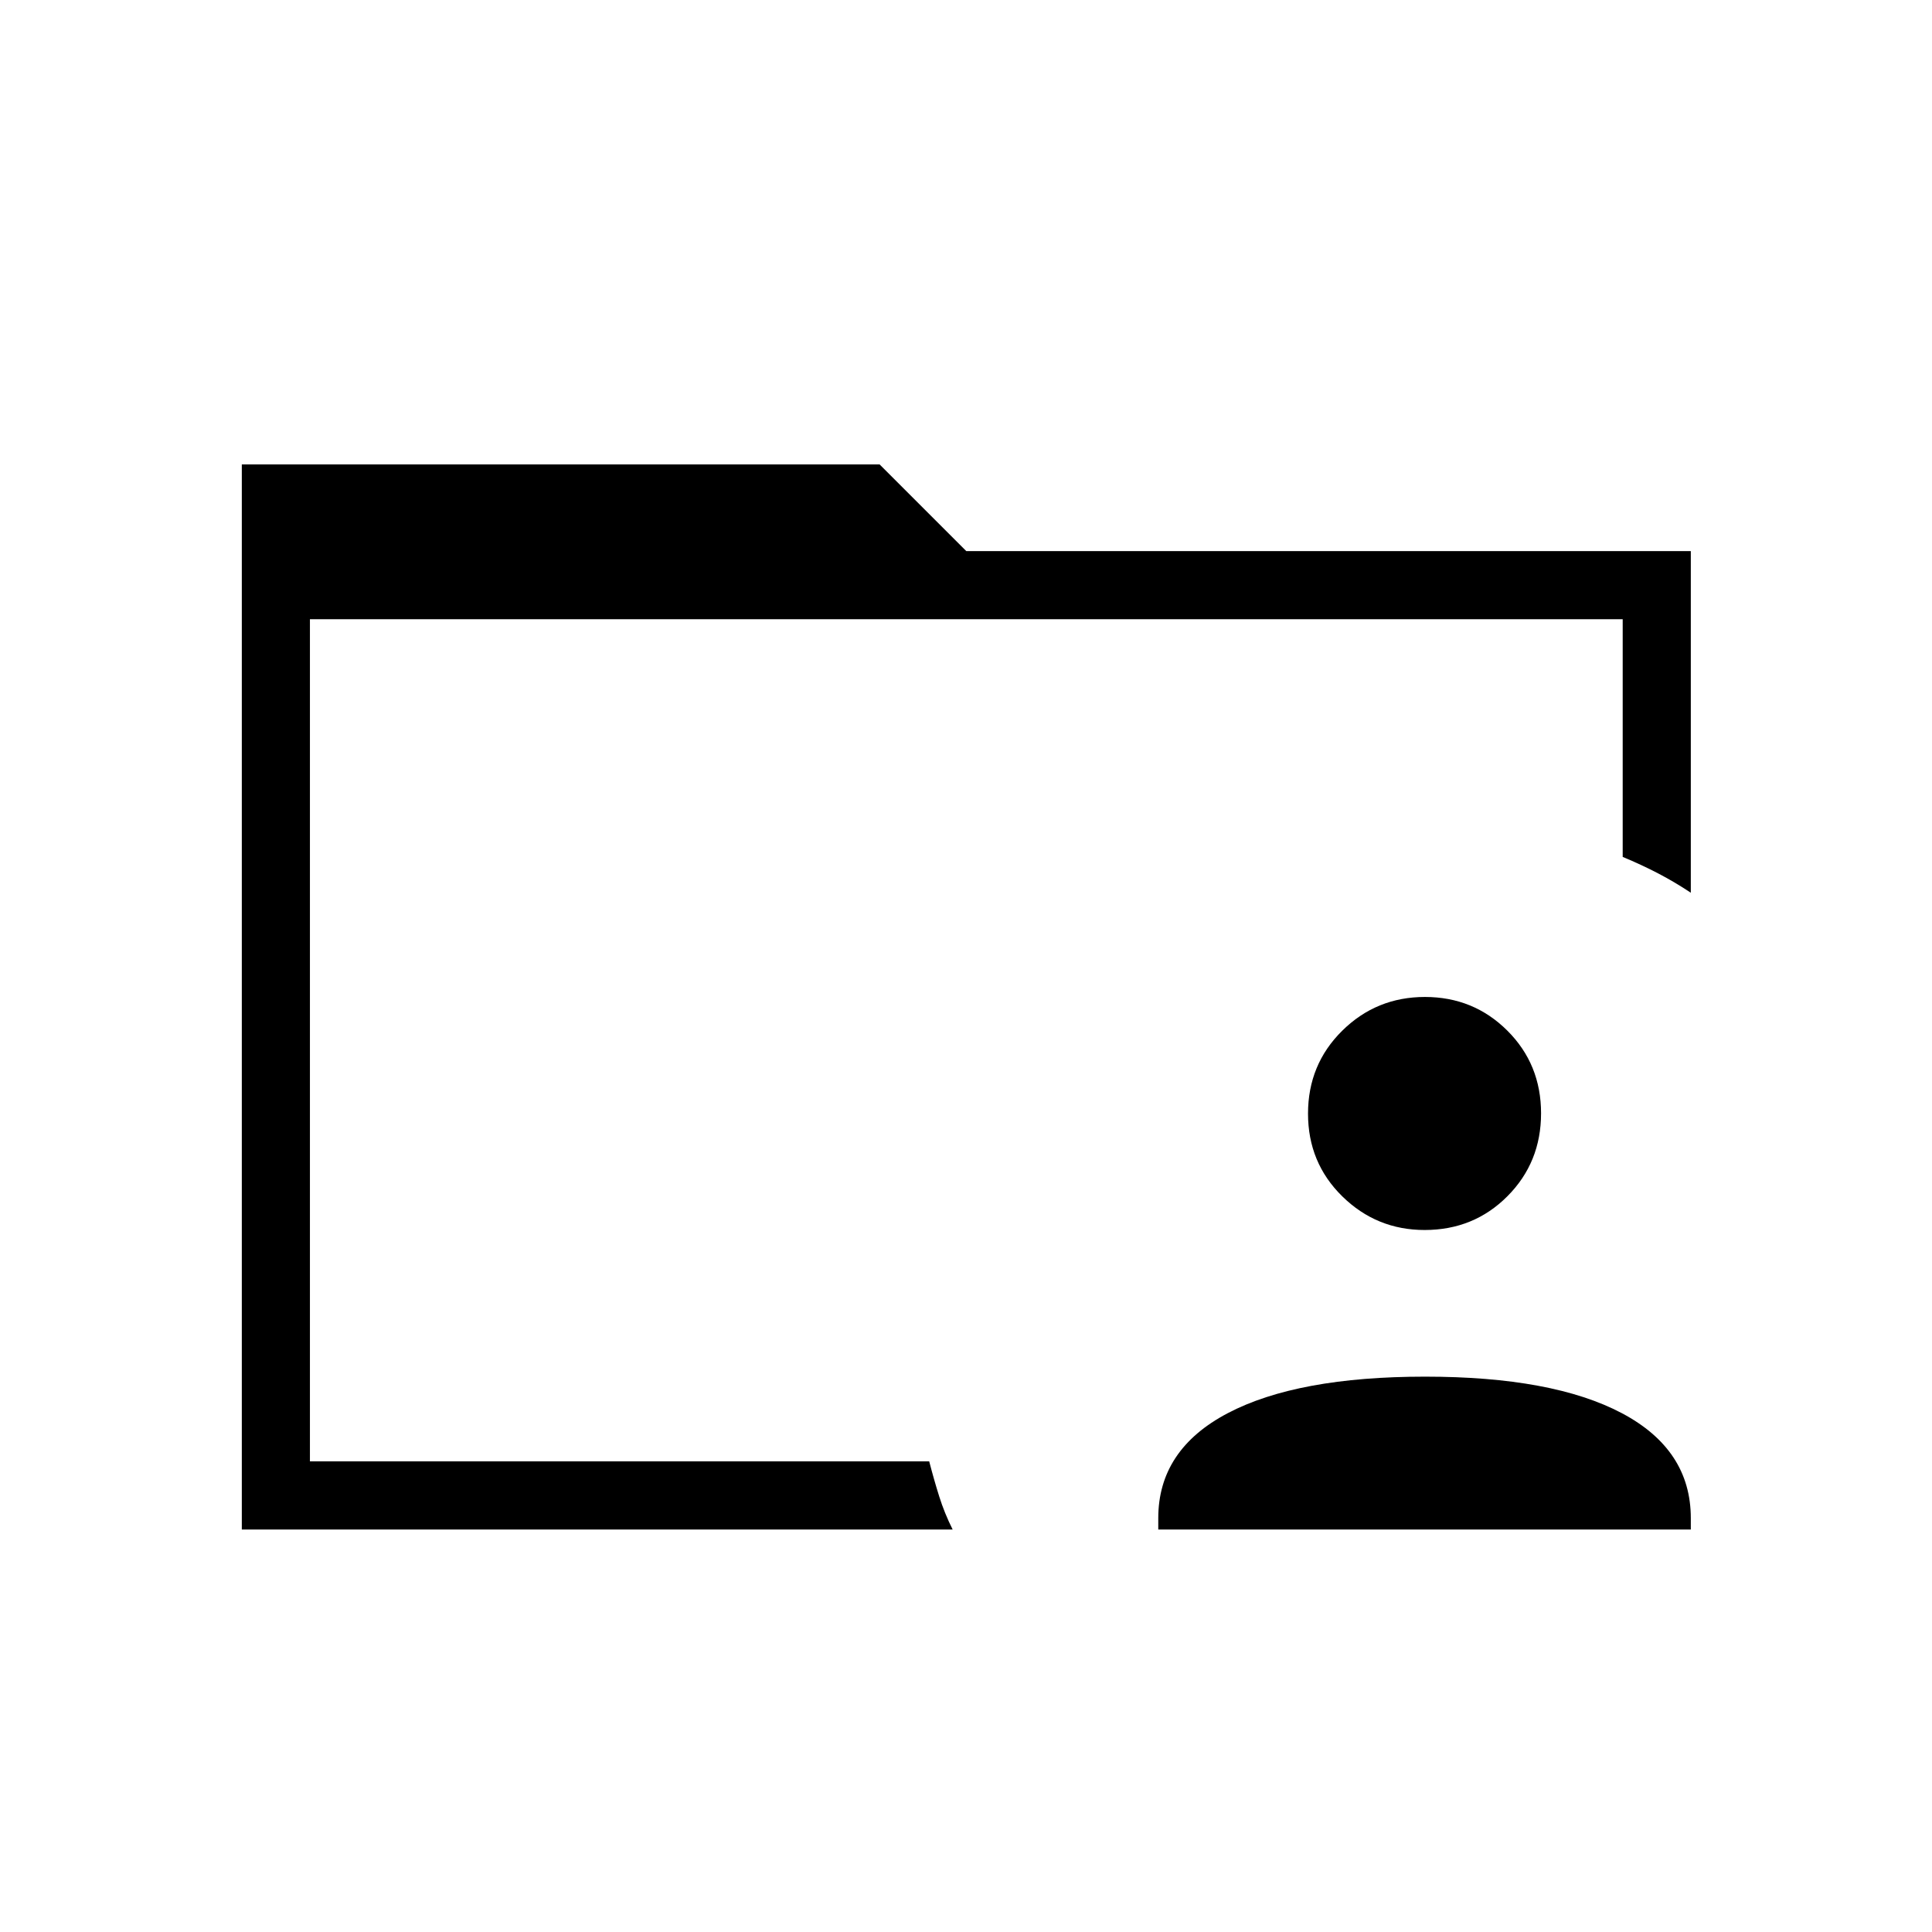 <svg xmlns="http://www.w3.org/2000/svg" height="40" viewBox="0 96 960 960" width="40"><path d="M154 797.539v24.615-418.462 393.847ZM120.154 856V326.769h316.923l43.077 43.077h360V539.59q-7.897-5.256-16.154-9.564-8.256-4.308-17.692-8.231V403.692H154v418.462h307.718q2.385 9.205 4.993 17.482 2.608 8.277 6.648 16.364H120.154Zm455.384 0v-5.641q0-34.026 34.539-52.167 34.538-18.141 98.026-18.141 63.487 0 97.769 18.141 34.282 18.141 34.282 52.167V856H575.538Zm132.361-148.821q-23.873 0-40.912-16.706-17.038-16.706-17.038-41.115 0-24.409 16.985-41.191 16.985-16.782 41.116-16.782 24.13 0 40.912 16.706t16.782 41.115q0 24.409-16.713 41.191-16.713 16.782-41.132 16.782Z"/></svg>